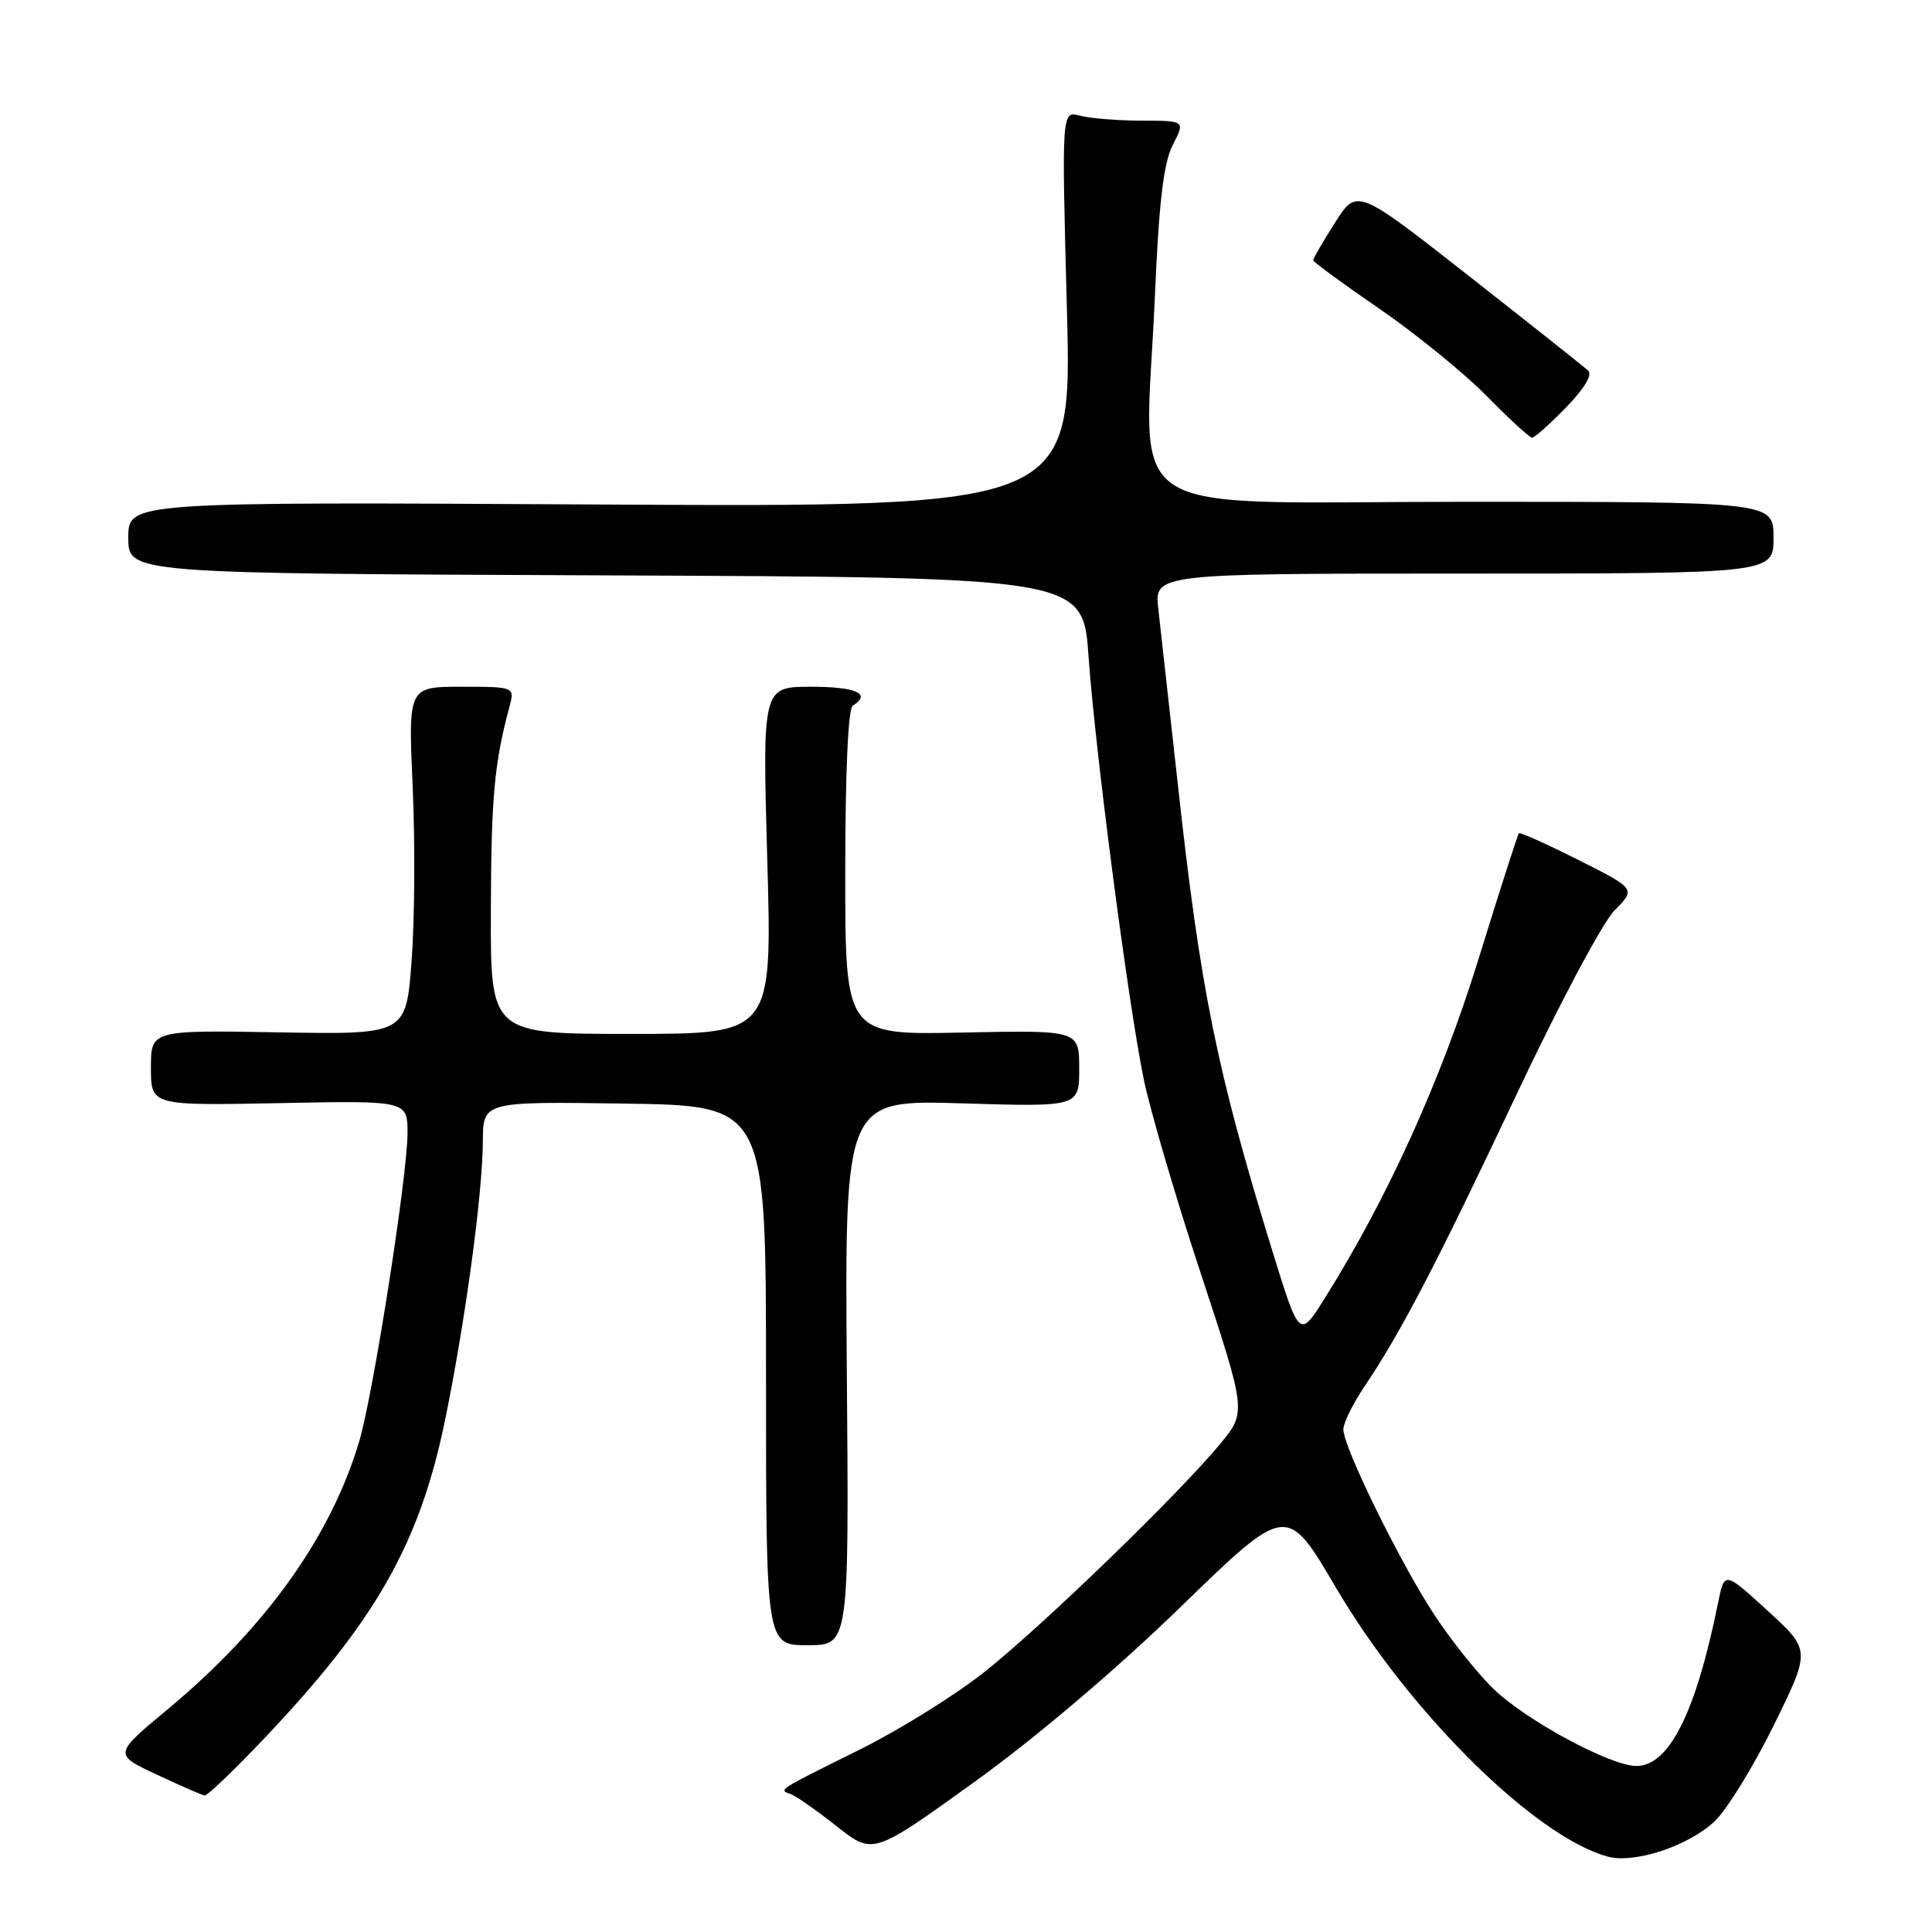 <?xml version="1.0" encoding="UTF-8" standalone="no"?>
<!DOCTYPE svg PUBLIC "-//W3C//DTD SVG 1.1//EN" "http://www.w3.org/Graphics/SVG/1.1/DTD/svg11.dtd" >
<svg xmlns="http://www.w3.org/2000/svg" xmlns:xlink="http://www.w3.org/1999/xlink" version="1.1" viewBox="0 0 256 256">
 <g >
 <path fill="currentColor"
d=" M 227.22 241.31 C 228.84 239.76 232.37 234.03 235.05 228.57 C 239.93 218.65 239.93 218.65 234.22 213.43 C 228.50 208.20 228.50 208.20 227.66 212.35 C 224.71 226.93 221.18 234.00 216.83 234.00 C 213.40 234.00 202.20 227.96 197.90 223.79 C 195.69 221.65 192.08 217.10 189.88 213.70 C 185.28 206.59 178.00 191.71 178.00 189.41 C 178.00 188.56 179.27 185.98 180.82 183.68 C 185.61 176.59 190.44 167.30 200.97 144.98 C 206.57 133.10 212.36 122.22 213.93 120.64 C 216.76 117.78 216.76 117.78 209.15 113.95 C 204.97 111.85 201.41 110.25 201.26 110.41 C 201.11 110.56 198.70 118.05 195.92 127.05 C 190.98 143.04 183.90 158.68 175.59 171.94 C 172.19 177.37 172.19 177.37 168.65 165.94 C 161.23 141.88 159.06 131.22 156.07 103.94 C 154.95 93.80 153.79 83.36 153.49 80.75 C 152.93 76.00 152.93 76.00 193.97 76.00 C 235.00 76.00 235.00 76.00 235.00 71.24 C 235.00 66.49 235.00 66.49 194.25 66.49 C 147.17 66.50 151.71 69.48 153.02 39.43 C 153.57 26.69 154.18 21.56 155.41 19.18 C 157.05 16.00 157.05 16.00 151.28 15.99 C 148.10 15.98 144.41 15.68 143.09 15.33 C 140.67 14.68 140.67 14.68 141.37 40.94 C 142.06 67.20 142.06 67.20 79.53 66.85 C 17.00 66.50 17.00 66.50 17.00 71.24 C 17.00 75.99 17.00 75.99 80.25 76.24 C 143.50 76.50 143.50 76.50 144.24 87.00 C 145.12 99.46 149.42 132.46 151.52 142.85 C 152.33 146.89 155.73 158.50 159.08 168.65 C 165.16 187.10 165.16 187.10 161.70 191.30 C 156.27 197.89 138.21 215.38 130.50 221.50 C 126.65 224.57 119.22 229.19 114.00 231.79 C 102.89 237.30 103.13 237.14 104.78 237.73 C 105.48 237.98 108.22 239.90 110.87 241.99 C 115.68 245.79 115.68 245.79 129.07 236.15 C 137.31 230.21 147.86 221.26 156.48 212.89 C 170.50 199.28 170.50 199.28 177.00 210.34 C 186.71 226.86 203.31 243.31 212.99 246.00 C 216.54 246.99 223.75 244.61 227.22 241.31 Z  M 34.89 230.48 C 49.82 214.76 55.63 204.53 59.01 188.00 C 61.69 174.85 63.95 158.13 63.98 151.23 C 64.00 145.96 64.00 145.96 82.75 146.23 C 101.50 146.50 101.50 146.50 101.50 182.25 C 101.50 218.00 101.50 218.00 107.00 218.00 C 112.50 218.00 112.50 218.00 112.21 181.87 C 111.93 145.73 111.93 145.73 127.46 146.20 C 143.00 146.67 143.00 146.67 143.00 141.59 C 143.00 136.50 143.00 136.50 127.50 136.82 C 112.00 137.14 112.00 137.14 112.00 115.63 C 112.00 102.37 112.38 93.88 113.00 93.50 C 115.53 91.94 113.46 91.00 107.51 91.00 C 101.02 91.00 101.02 91.00 101.67 114.00 C 102.32 137.00 102.32 137.00 83.66 137.00 C 65.00 137.00 65.00 137.00 65.04 120.75 C 65.08 105.73 65.50 101.09 67.48 93.75 C 68.22 91.00 68.22 91.00 61.15 91.00 C 54.09 91.00 54.09 91.00 54.68 104.25 C 55.01 111.54 54.95 121.91 54.54 127.29 C 53.81 137.09 53.81 137.09 36.90 136.79 C 20.00 136.50 20.00 136.50 20.00 141.50 C 20.00 146.50 20.00 146.50 37.00 146.17 C 54.00 145.83 54.00 145.83 54.00 150.17 C 53.99 155.77 49.46 184.71 47.61 190.95 C 43.85 203.59 35.24 215.66 22.23 226.48 C 15.04 232.46 15.04 232.46 20.77 235.14 C 23.92 236.62 26.78 237.87 27.12 237.91 C 27.47 237.96 30.96 234.61 34.89 230.48 Z  M 207.50 54.00 C 209.89 51.55 211.04 49.66 210.45 49.12 C 209.93 48.63 202.82 42.99 194.65 36.58 C 179.80 24.93 179.80 24.93 176.90 29.50 C 175.30 32.01 174.00 34.25 174.00 34.48 C 174.00 34.71 177.94 37.59 182.75 40.89 C 187.56 44.20 193.96 49.40 196.97 52.45 C 199.97 55.50 202.69 58.00 203.01 58.00 C 203.33 58.00 205.35 56.20 207.50 54.00 Z "/>
</g>
</svg>